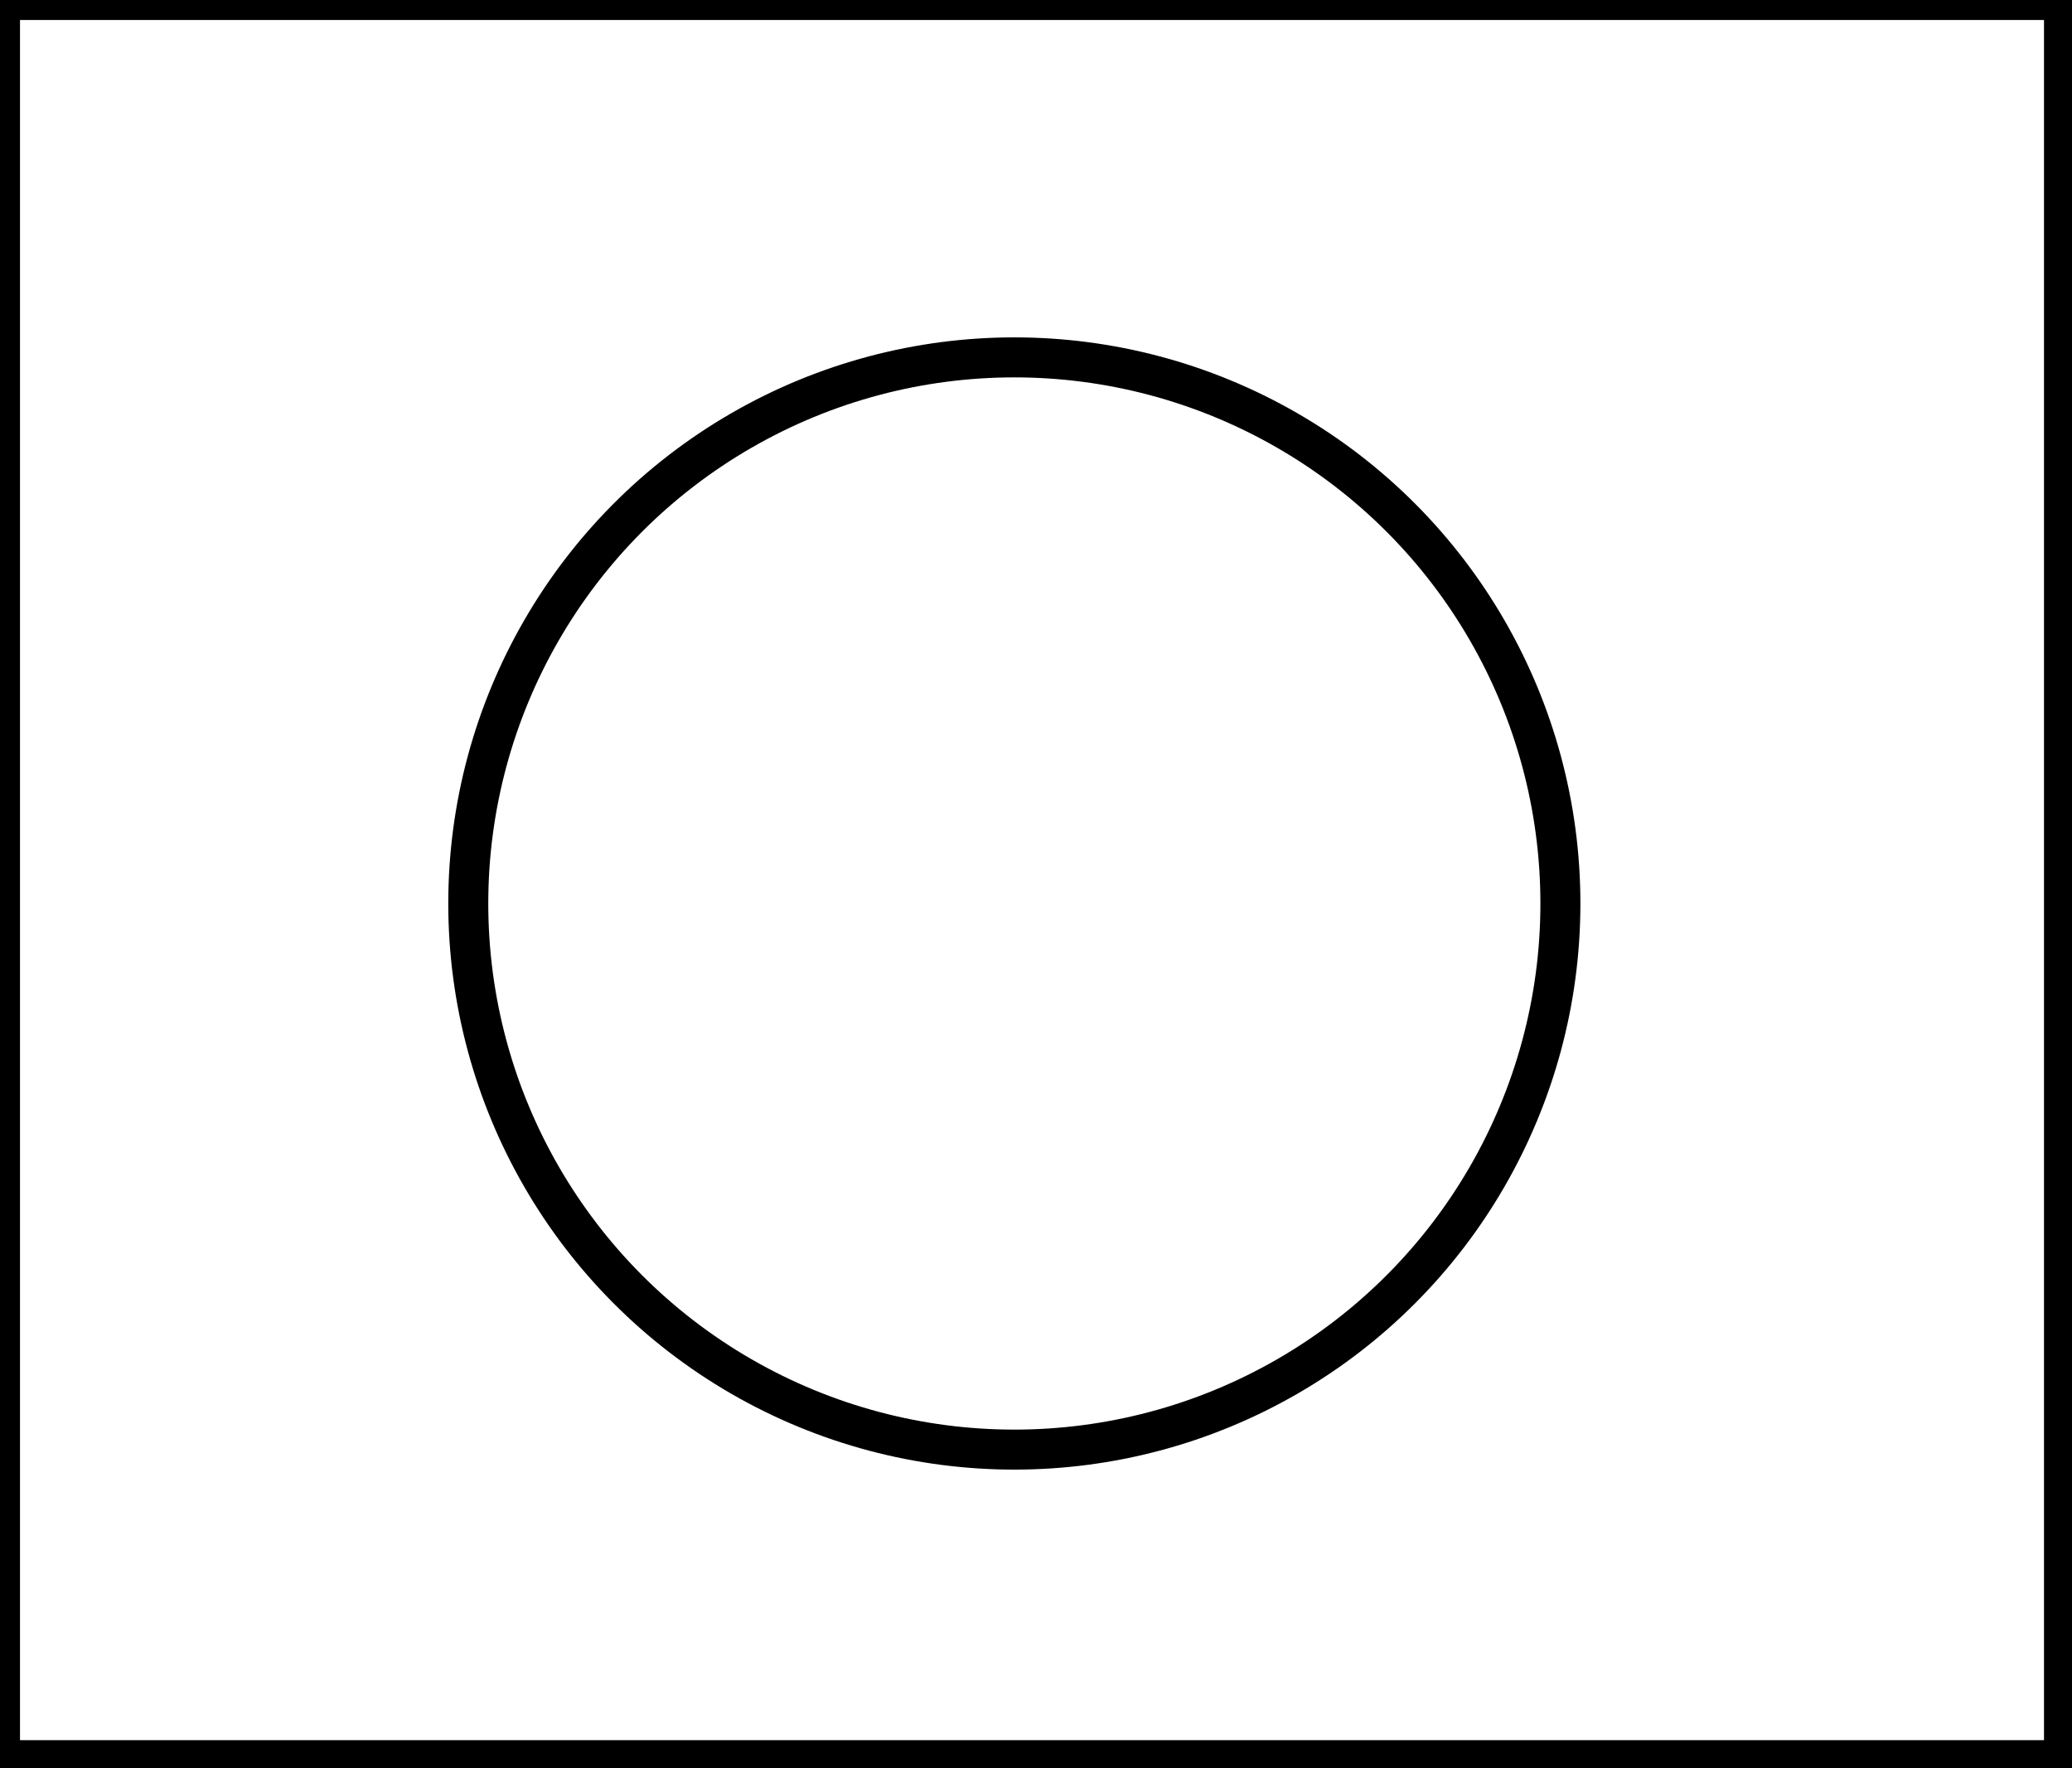 <?xml version="1.0" encoding="utf-8" ?>
<svg baseProfile="full" height="221" version="1.1" width="259" xmlns="http://www.w3.org/2000/svg" xmlns:ev="http://www.w3.org/2001/xml-events" xmlns:xlink="http://www.w3.org/1999/xlink"><defs /><rect fill="white" height="221" width="259" x="0" y="0" /><circle cx="126.792" cy="112.926" fill="none" r="68.258" stroke="black" stroke-width="5" /><path d="M 0,0 L 0,220 L 258,220 L 258,0 Z" fill="none" stroke="black" stroke-width="5" /></svg>